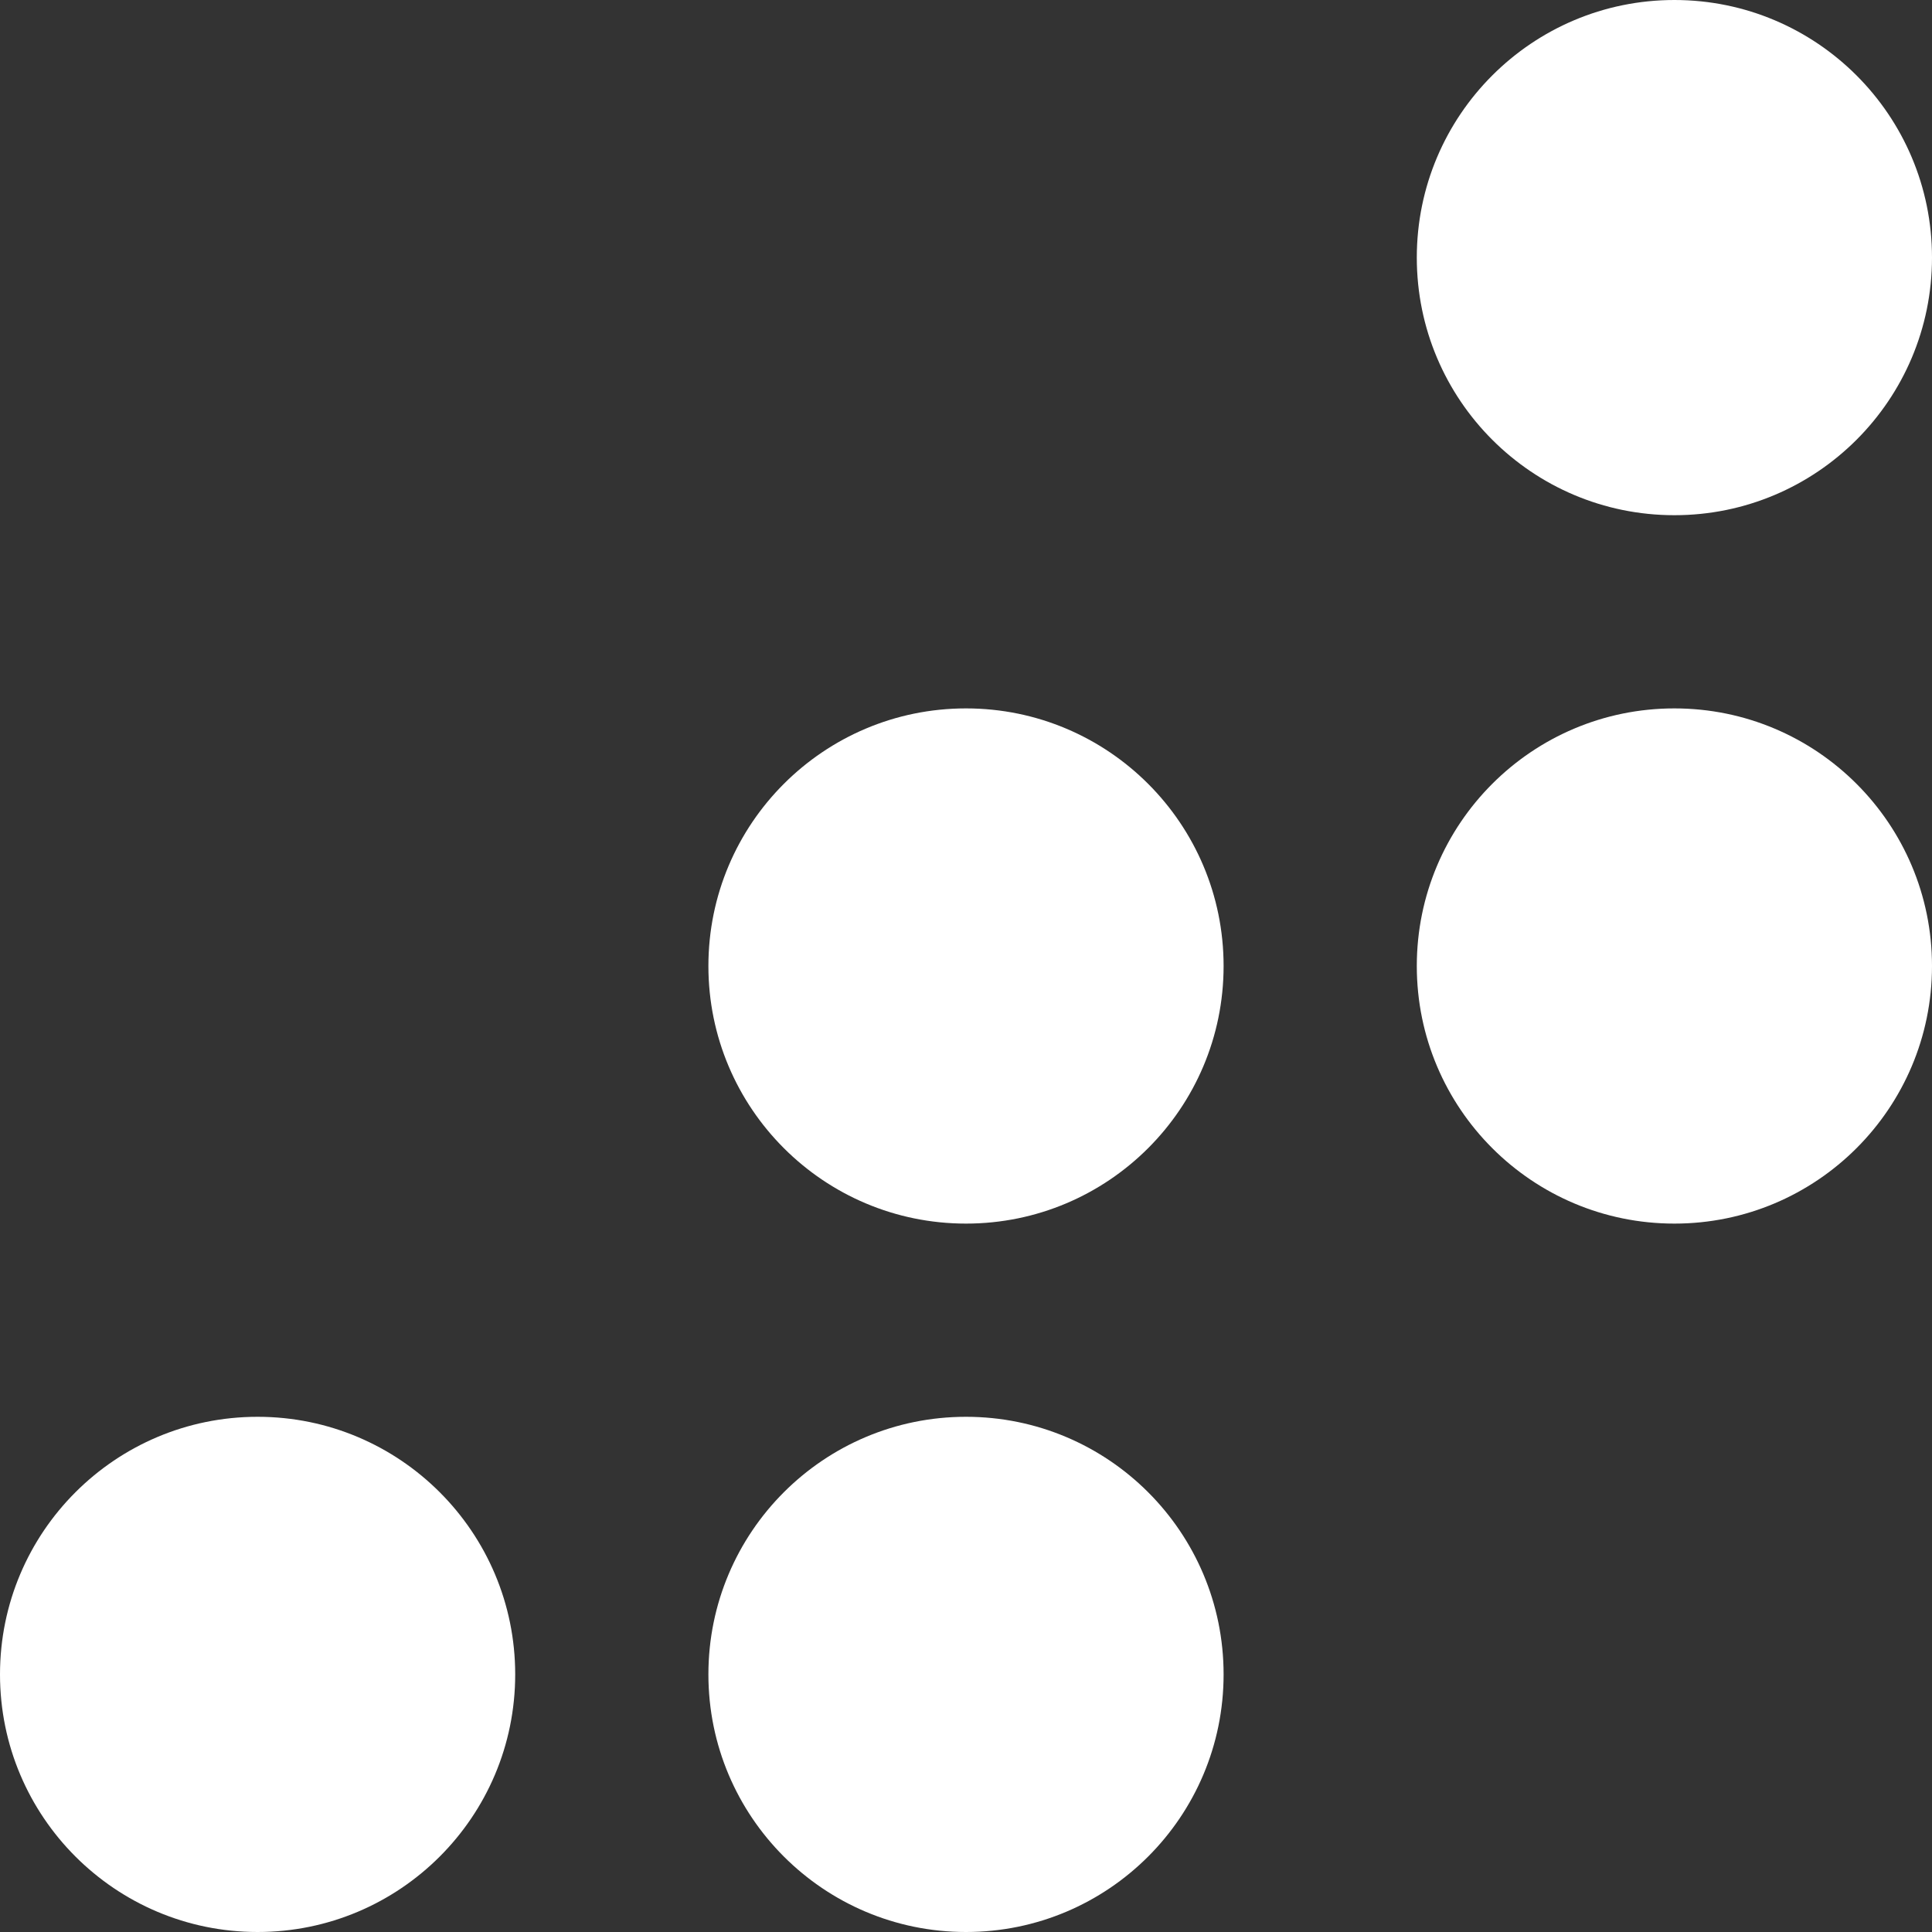 <svg xmlns="http://www.w3.org/2000/svg" width="330" height="330" viewBox="0 0 330 330">
  <rect x="0" y="0" width="330" height="330" fill="#333333" stroke="none"/>
  <g id="diagonal" transform="translate(-334 -269)">
    <circle id="Ellipse_1" data-name="Ellipse 1" cx="44" cy="44" r="44" transform="translate(576 269)" fill="#fff"/>
    <circle id="Ellipse_2" data-name="Ellipse 2" cx="44" cy="44" r="44" transform="translate(576 390)" fill="#fff"/>
    <circle id="Ellipse_3" data-name="Ellipse 3" cx="44" cy="44" r="44" transform="translate(455 390)" fill="#fff"/>
    <circle id="Ellipse_4" data-name="Ellipse 4" cx="44" cy="44" r="44" transform="translate(455 511)" fill="#fff"/>
    <circle id="Ellipse_5" data-name="Ellipse 5" cx="44" cy="44" r="44" transform="translate(334 511)" fill="#fff"/>
  </g>
</svg>
